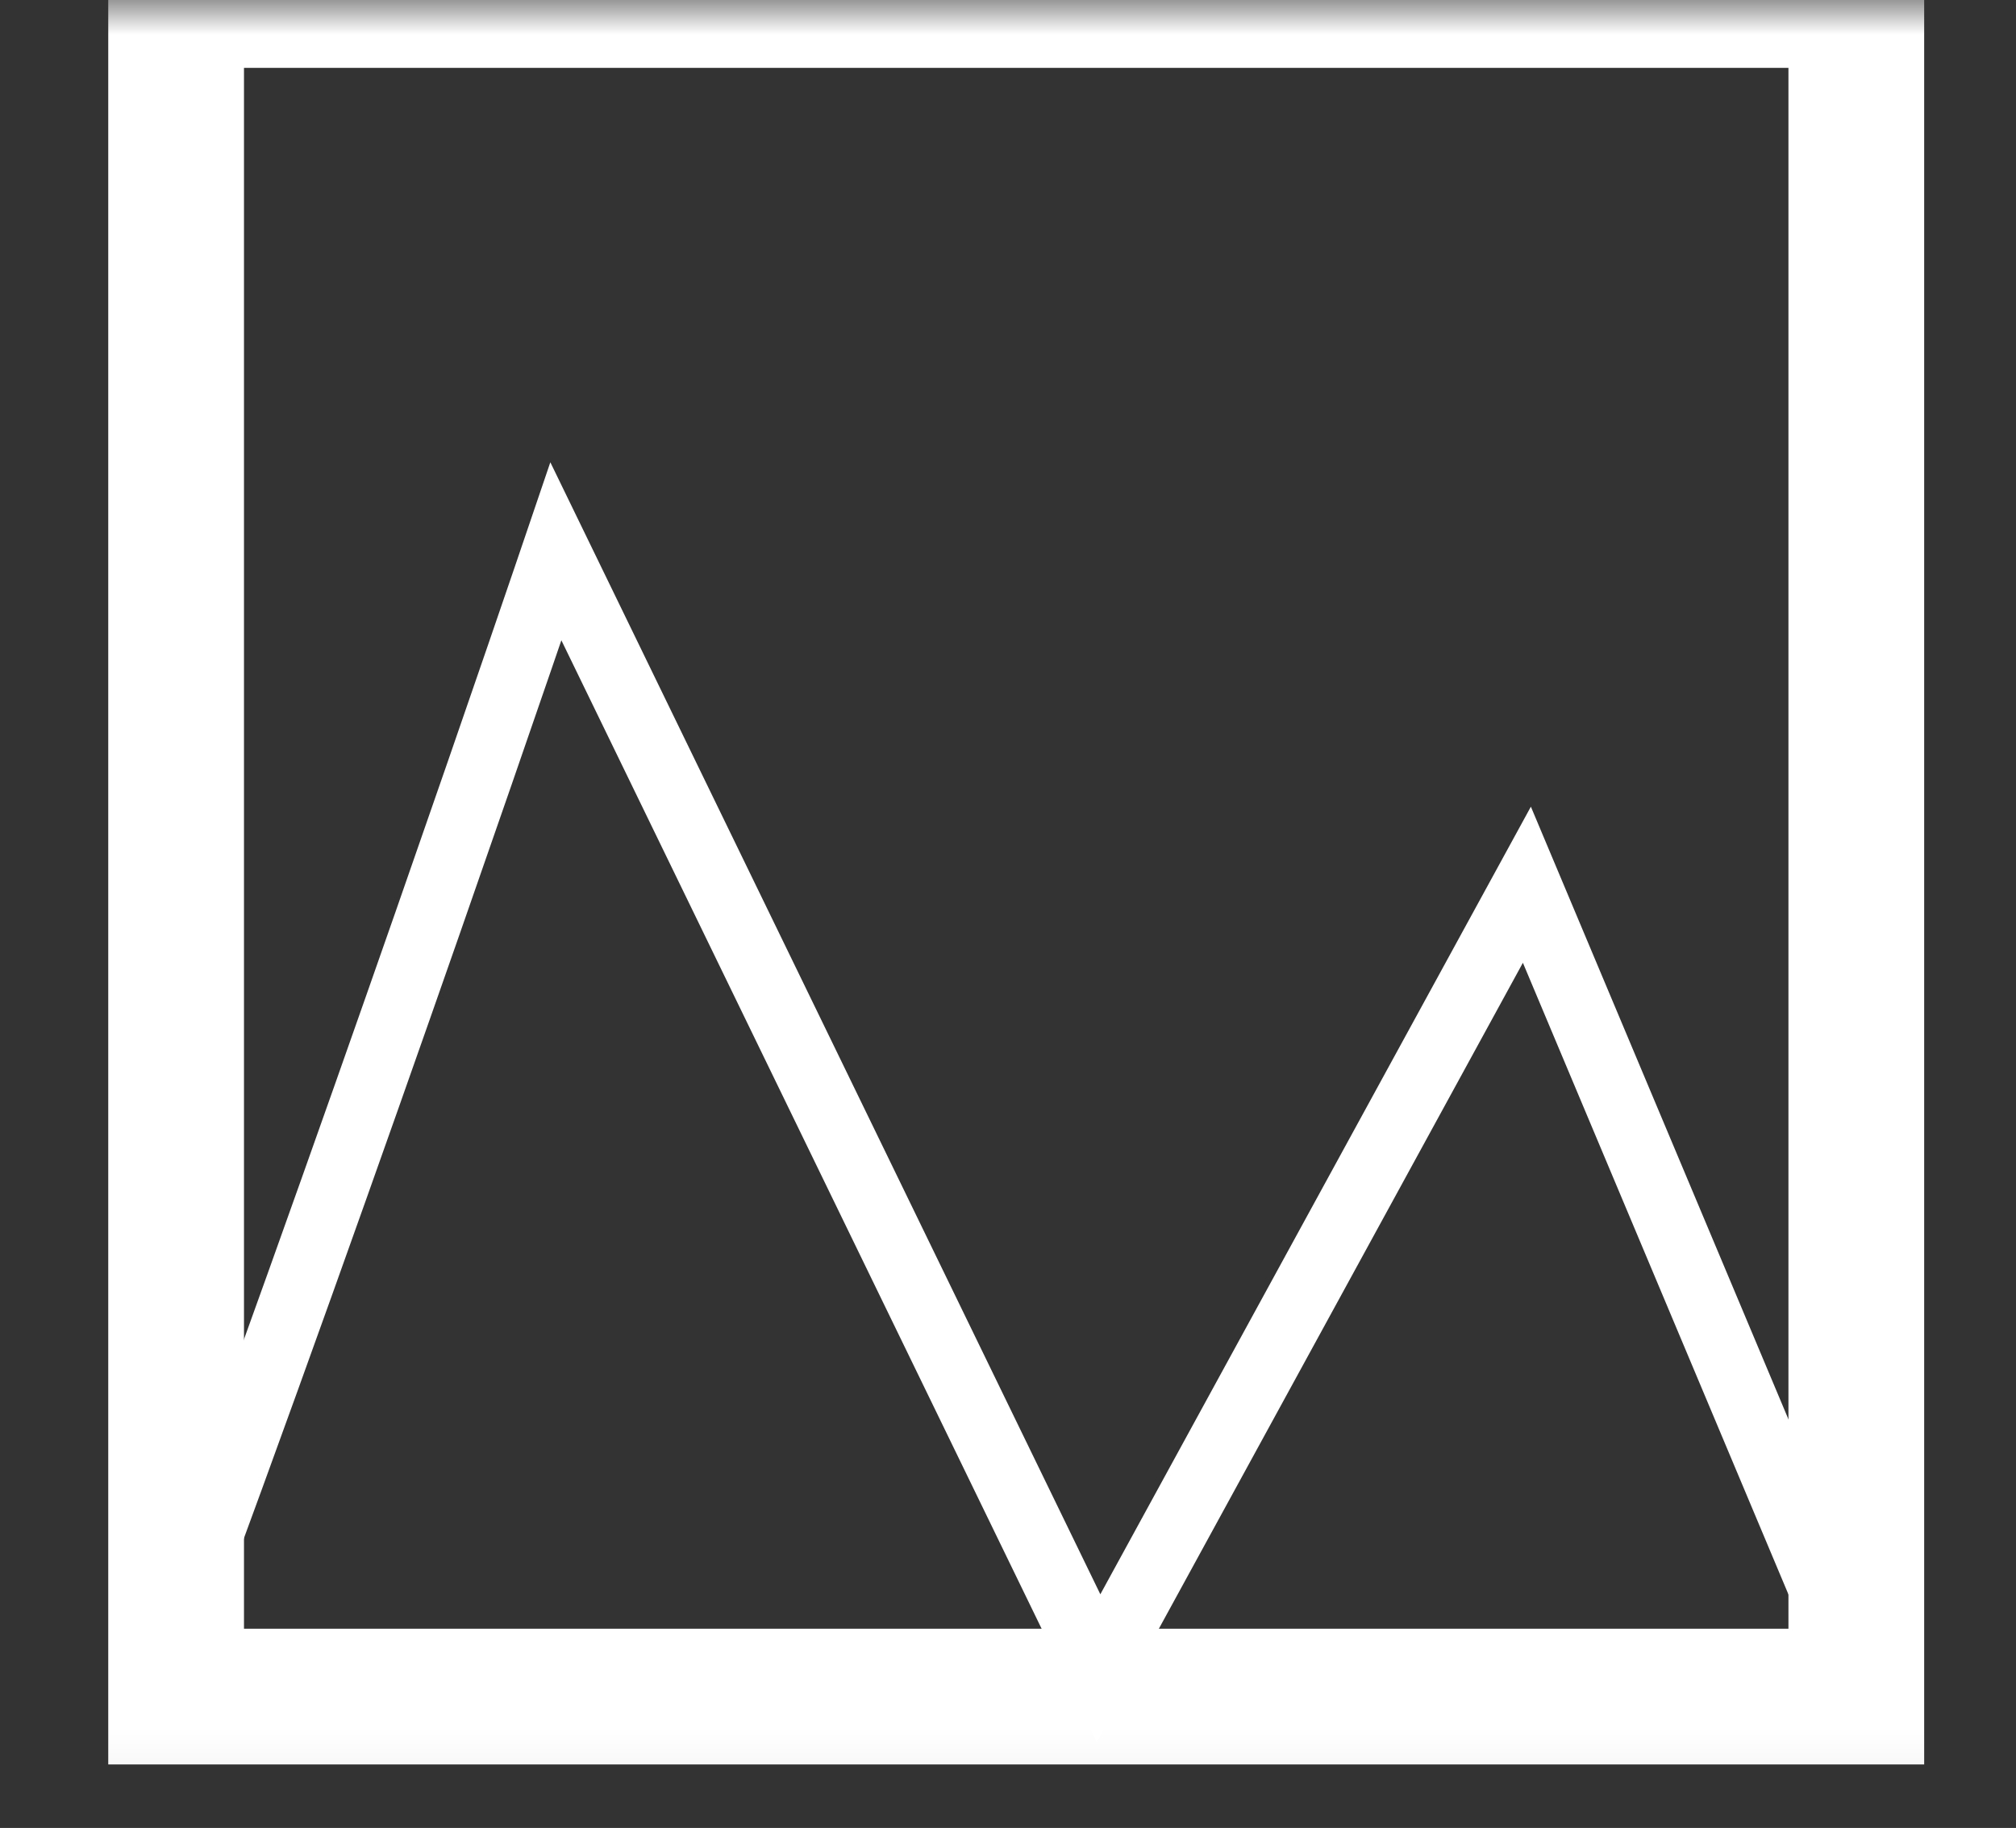 <svg xmlns="http://www.w3.org/2000/svg" xmlns:xlink="http://www.w3.org/1999/xlink" width="29.705" height="26.936" viewBox="0 0 29.705 26.936">
  <rect x="0" y="0" width="29.705" height="26.936" fill="#333333" stroke="none"/>
  <defs>
    <rect id="rect-2" width="24.757" height="25" x="2.595" y="0"/>
    <mask id="mask-3" x="0" y="0" maskContentUnits="userSpaceOnUse" maskUnits="userSpaceOnUse">
      <rect width="29.705" height="26.936" x="0" y="0" fill="black"/>
      <use fill="white" xlink:href="#rect-2"/>
    </mask>
  </defs>
  <g>
    <path fill="none" stroke="rgb(255,255,255)" stroke-linecap="butt" stroke-linejoin="miter" stroke-width="1" d="M27.352 24.583L22.498 13.037l-6.311 11.546L8.191 8.125s-3.095 9.113-5.838 16.458"/>
    <use fill-opacity="0" stroke="rgb(255,255,255)" stroke-linecap="butt" stroke-linejoin="miter" stroke-width="2" mask="url(#mask-3)" xlink:href="#rect-2"/>
  </g>
</svg>
